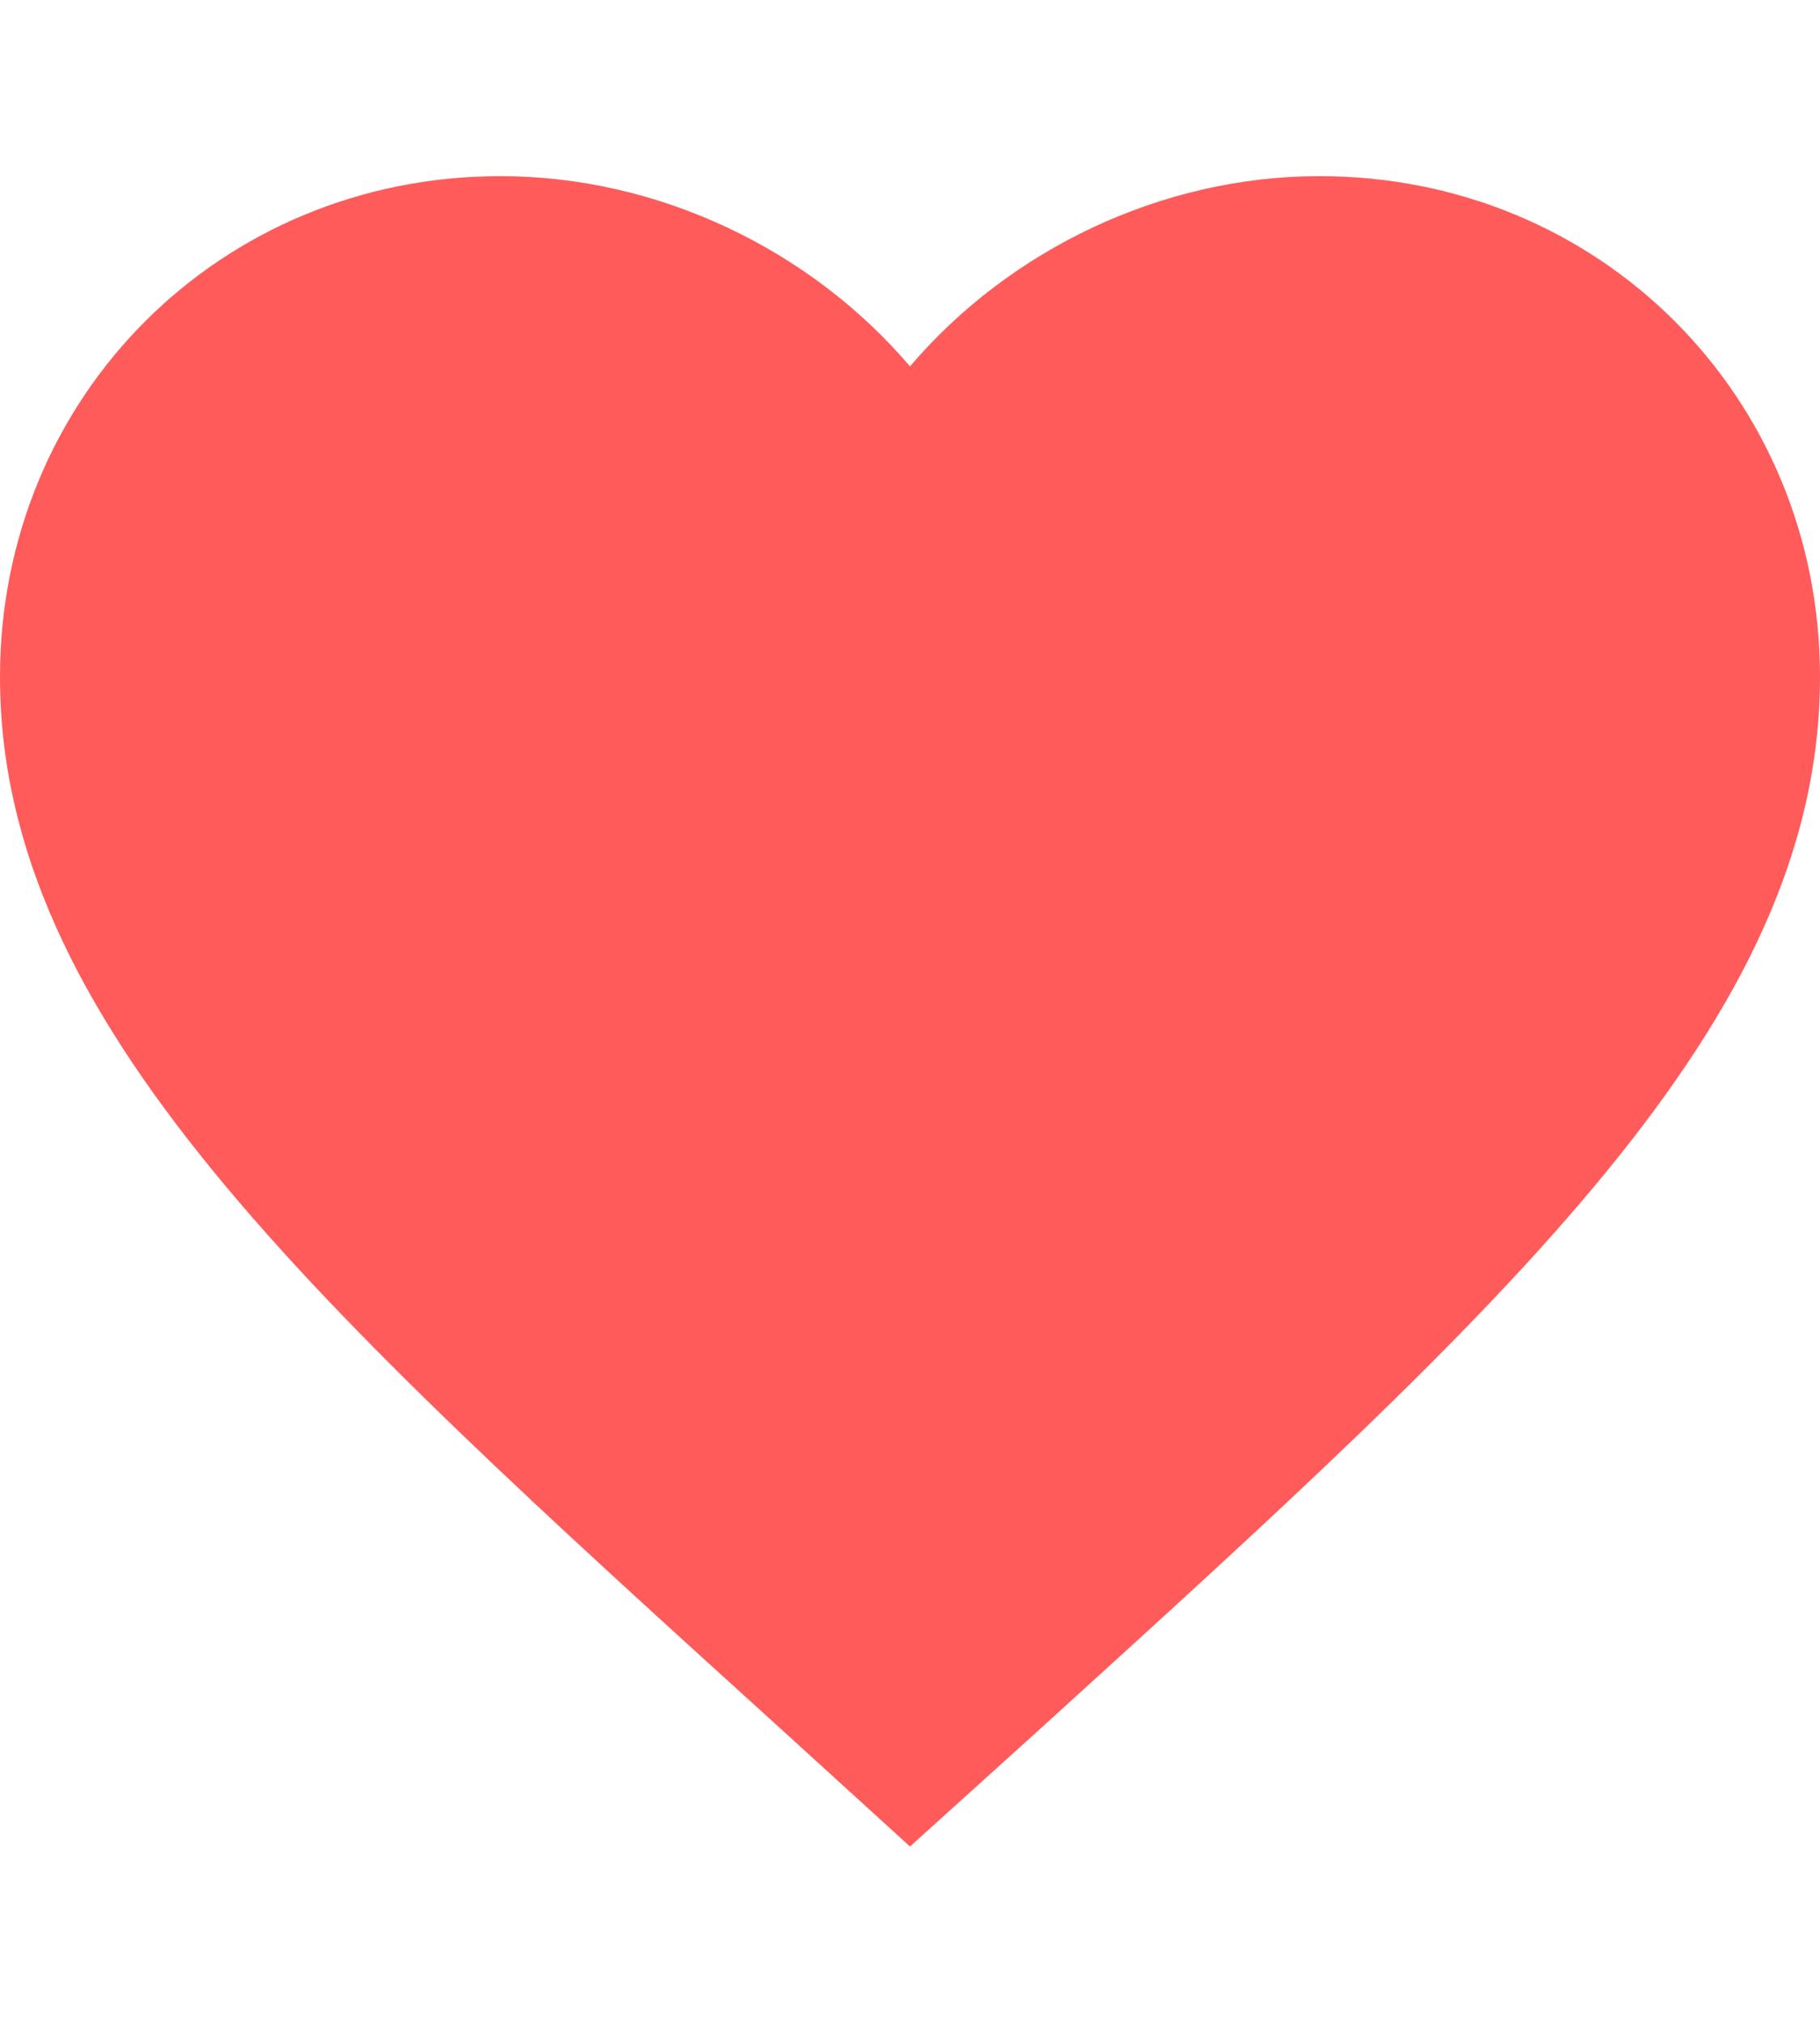 <svg width="18" height="20" viewBox="0 0 20 20" fill="none" xmlns="http://www.w3.org/2000/svg">
<path d="M10 19.174L8.55 17.854C3.4 13.184 0 10.104 0 6.324C0 3.244 2.42 0.824 5.5 0.824C7.24 0.824 8.91 1.634 10 2.914C11.09 1.634 12.76 0.824 14.5 0.824C17.58 0.824 20 3.244 20 6.324C20 10.104 16.6 13.184 11.45 17.864L10 19.174Z" fill="#FF5B5B"/>
</svg>

